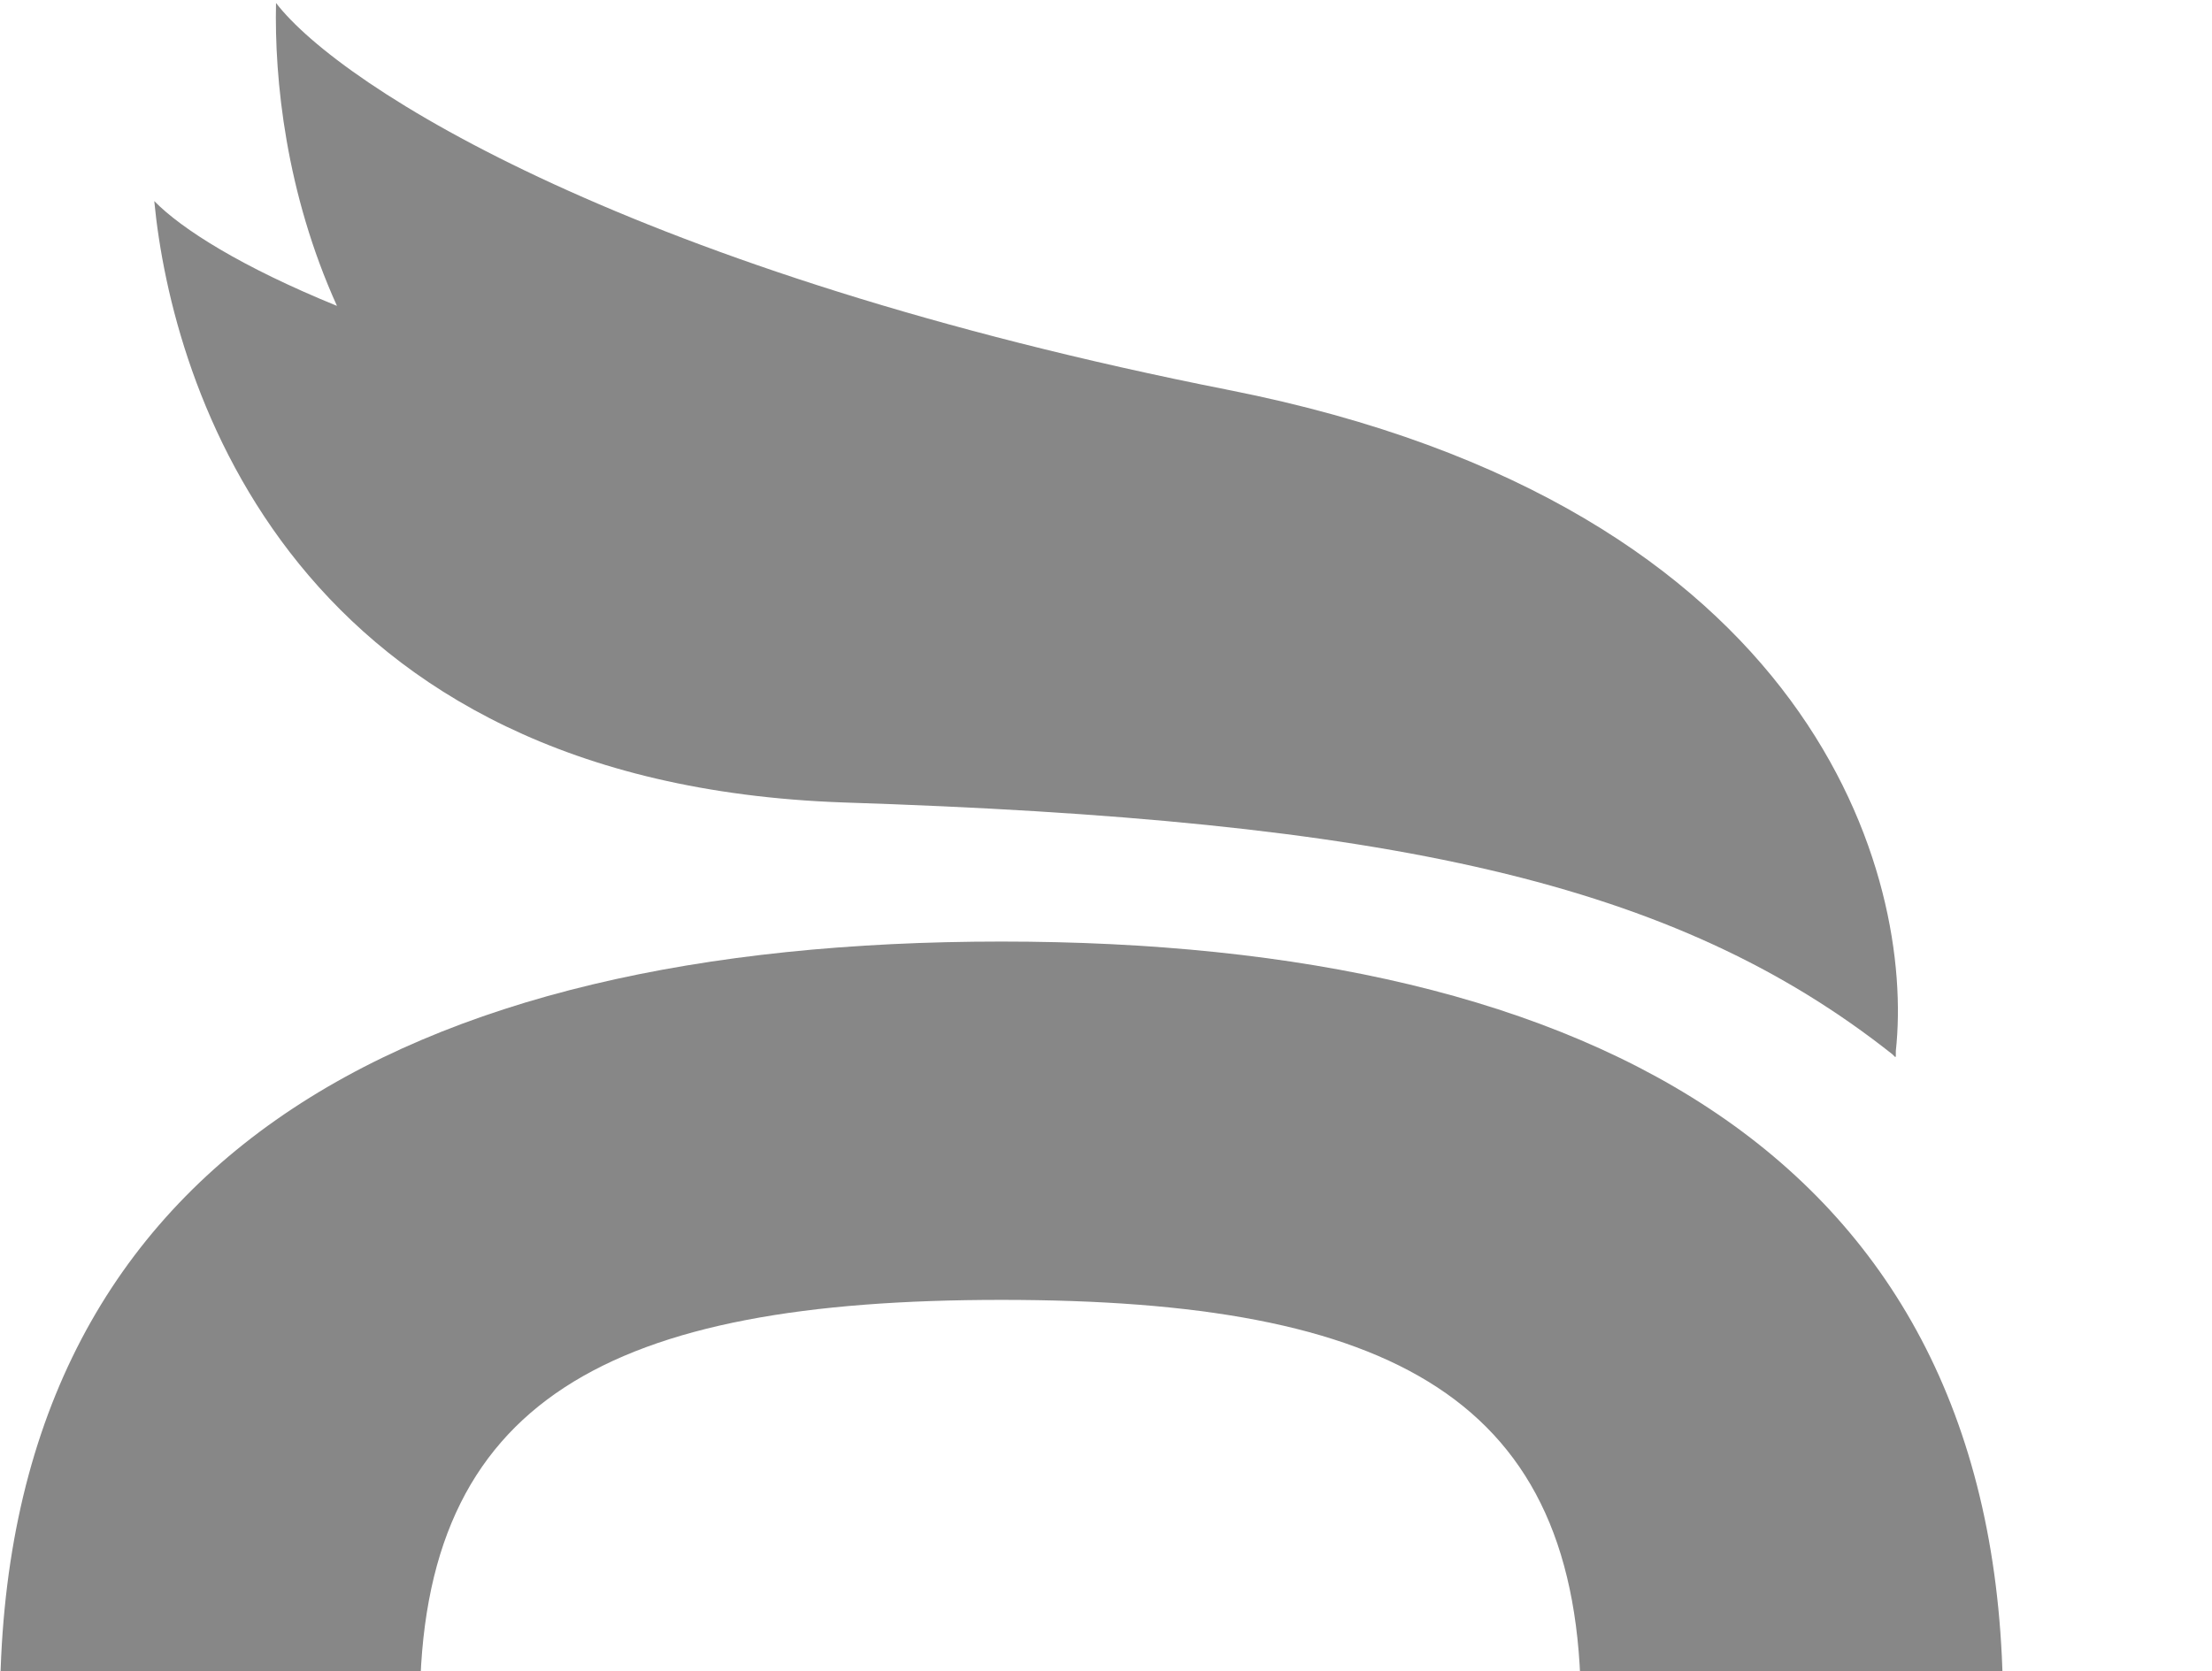 <svg width="217" height="164" viewBox="0 0 217 164" fill="none" xmlns="http://www.w3.org/2000/svg">
    <path d="M98.25 207.095C59.938 207.095 41.192 197.507 41.192 167.471C41.192 137.156 59.989 127.55 98.25 127.55C136.51 127.55 155.086 137.156 155.086 167.471C155.086 197.507 136.339 207.095 98.25 207.095ZM98.25 242.292C156.773 242.292 196.499 220.641 196.499 167.471C196.499 114.023 156.773 92.389 98.25 92.389C39.47 92.389 0 114.023 0 167.471C0 220.641 39.47 242.292 98.25 242.292Z" fill="#878787"/>
    <path fill-rule="evenodd" clip-rule="evenodd" d="M185.658 103.46C164.26 86.504 136.288 80.473 82.672 78.738C28.784 76.82 16.888 37.963 15.133 19.729C17.829 22.487 23.711 26.204 33.056 30.014C28.033 18.909 26.91 7.788 27.078 0.292C33.468 8.59 62.151 26.72 120.589 38.278C178.342 49.7 187.808 86.303 185.983 103.129C185.985 103.328 185.985 103.525 185.983 103.719C185.962 103.702 185.941 103.685 185.919 103.668C185.917 103.685 185.915 103.702 185.913 103.72C185.828 103.633 185.743 103.546 185.658 103.46Z" fill="#878787"/>
</svg>
